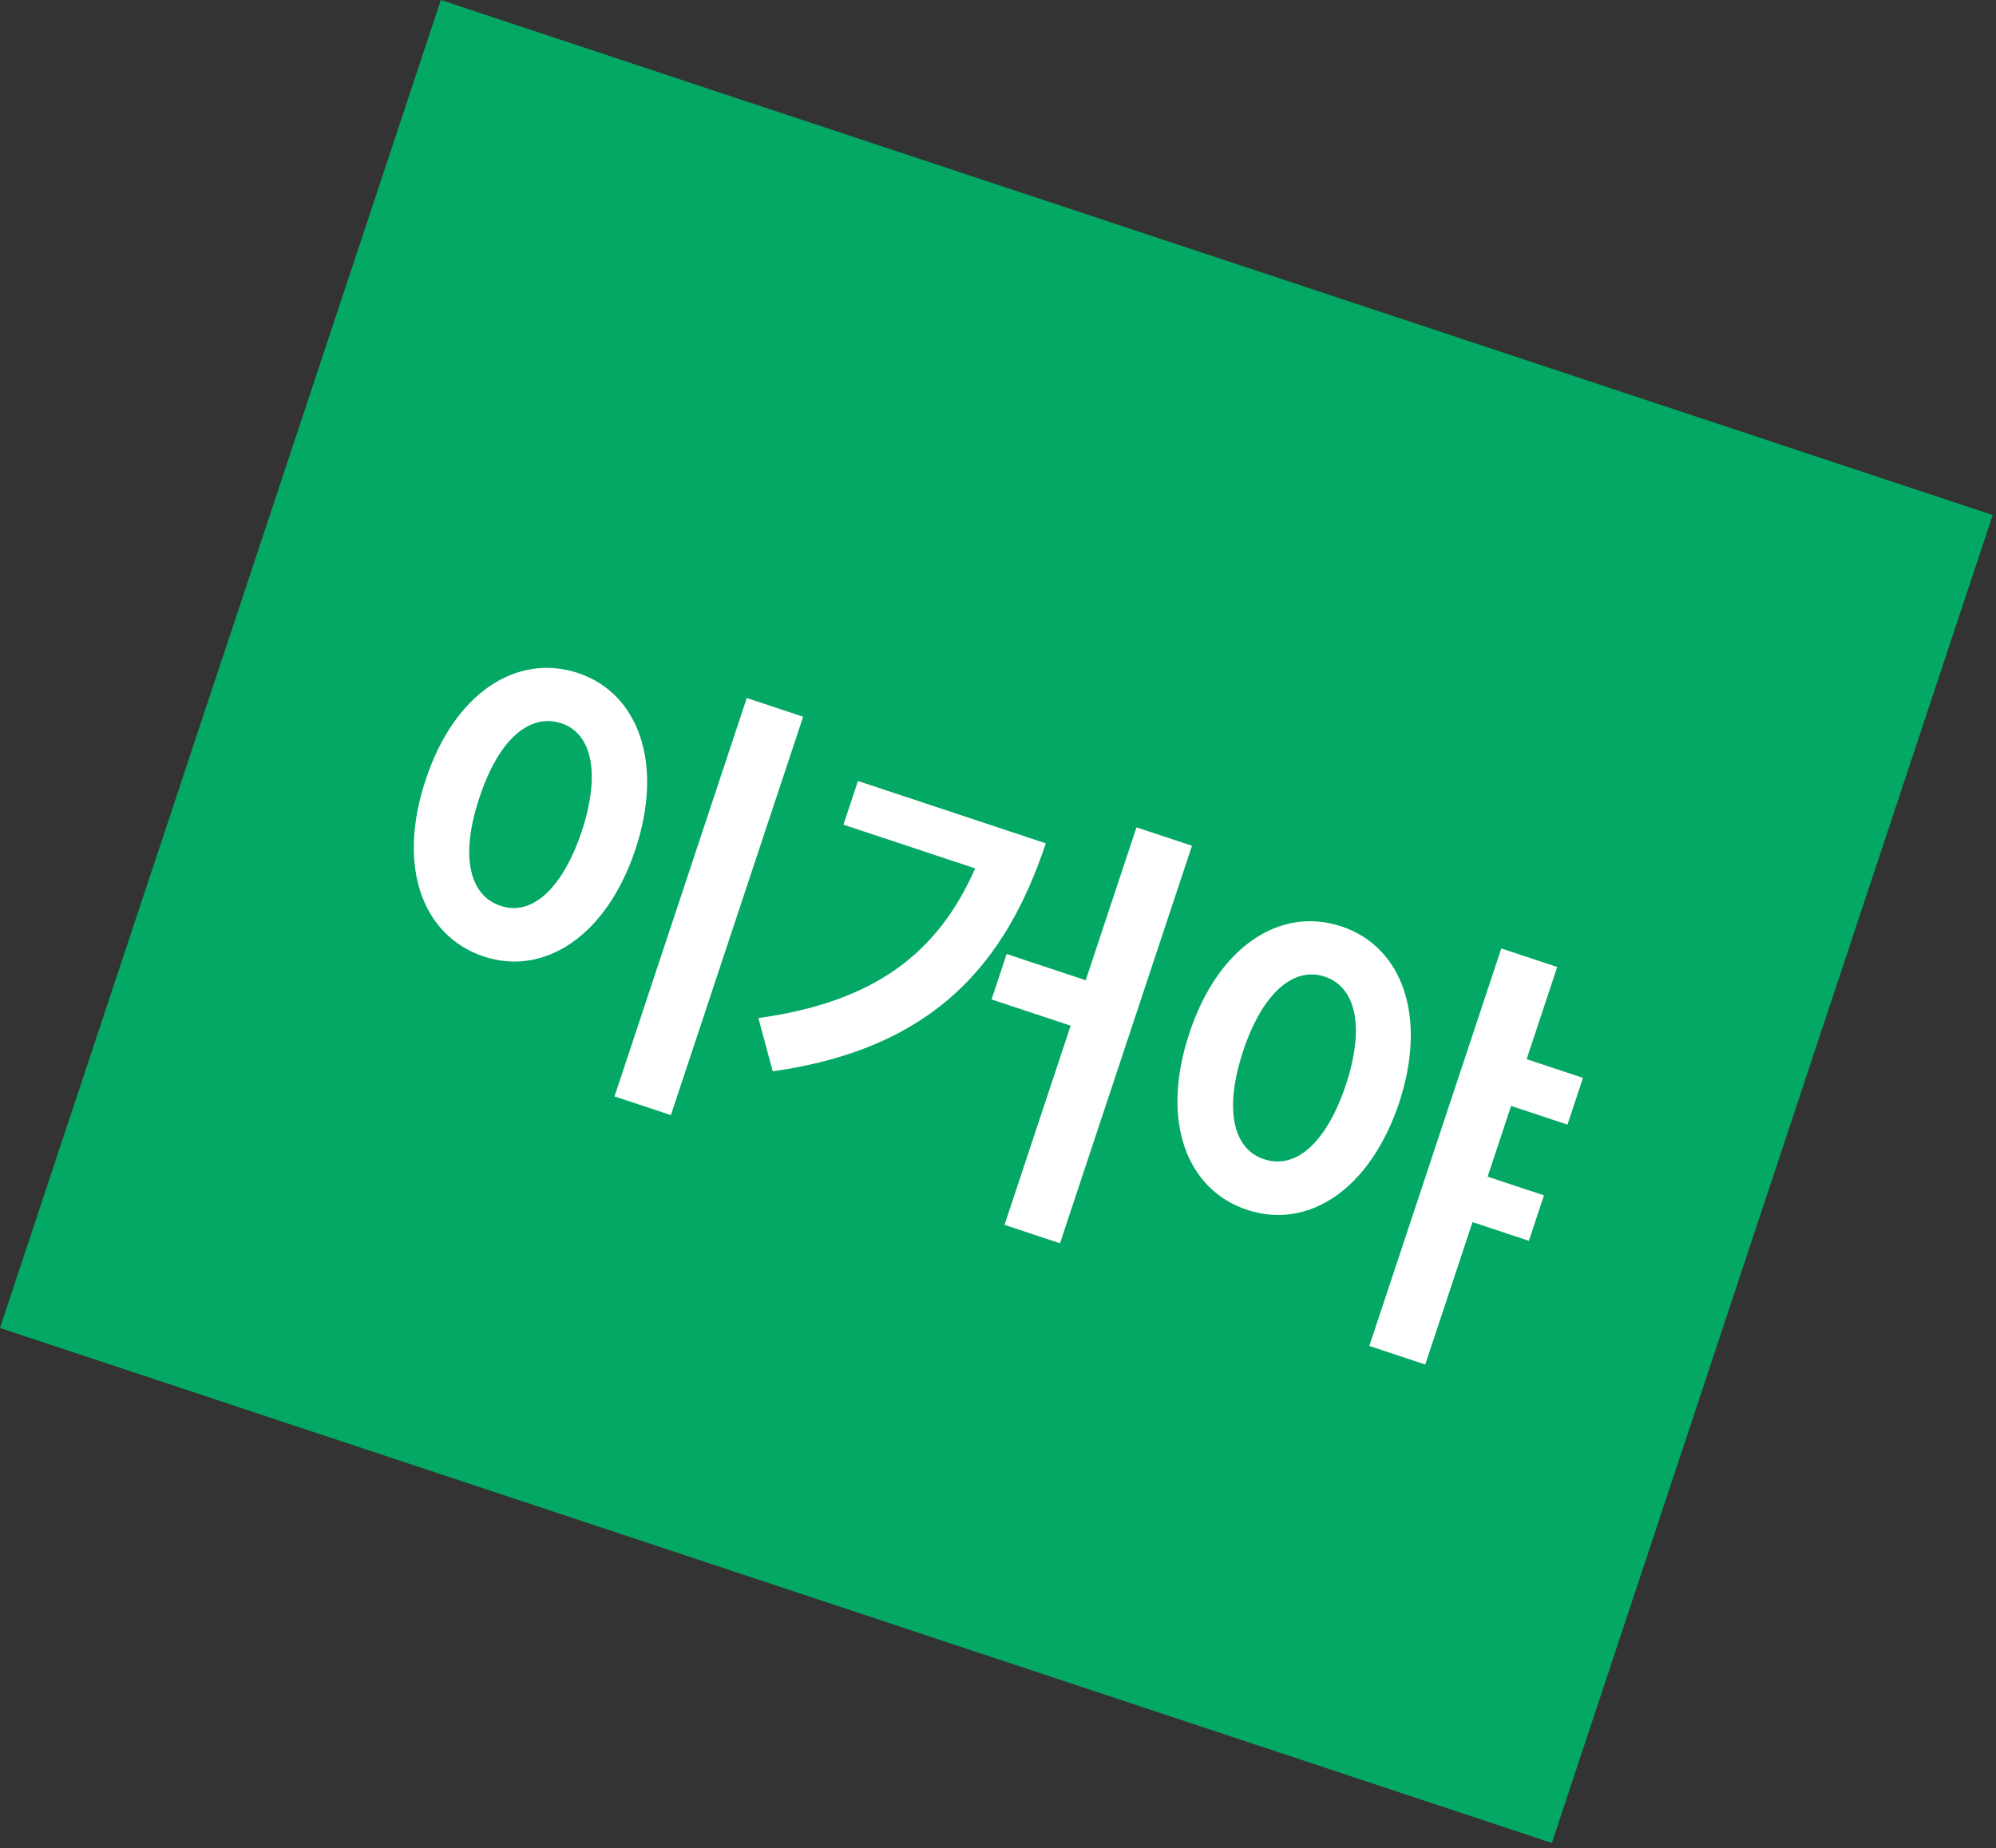 <svg width="271" height="251" viewBox="0 0 271 251" fill="none" xmlns="http://www.w3.org/2000/svg">
<rect x="0" y="0" width="271" height="251" fill="#333333" stroke="none"/>
<rect width="222" height="190" transform="translate(59.856) rotate(18.363)" fill="#03A864"/>
<path d="M109.043 97.326L91.087 151.424L83.434 148.884L101.391 94.786L109.043 97.326ZM57.806 105.87C61.684 94.085 70.176 88.639 78.481 91.396C86.607 94.093 90.186 103.546 86.278 115.321C82.34 127.184 73.828 132.591 65.702 129.893C57.397 127.136 53.838 117.723 57.806 105.87ZM65.102 108.291C62.404 116.319 63.764 121.644 67.986 123.012C72.069 124.4 76.284 120.927 78.982 112.899C81.61 104.881 80.309 99.576 76.216 98.218C72.005 96.82 67.73 100.274 65.102 108.291ZM161.836 114.85L143.918 168.829L136.385 166.328L145.364 139.28L134.627 135.716L136.675 129.547L147.411 133.111L154.303 112.35L161.836 114.85ZM102.968 138.246C118.846 136.042 127.346 129.381 132.401 117.921L114.517 111.985L116.486 106.053L141.992 114.519C136.558 130.792 126.848 142.386 104.914 145.477L102.968 138.246ZM182.108 125.794C190.353 128.531 193.844 137.954 189.965 149.738C185.997 161.592 177.575 167.028 169.33 164.291C161.055 161.544 157.525 152.141 161.492 140.287C165.371 128.503 173.833 123.047 182.108 125.794ZM168.789 142.709C166.121 150.747 167.481 156.071 171.614 157.41C175.815 158.838 180.031 155.364 182.728 147.336C185.357 139.318 184.055 134.013 179.844 132.615C175.721 131.247 171.447 134.701 168.789 142.709ZM185.915 182.769L203.833 128.79L211.425 131.311L207.271 143.827L214.923 146.367L212.816 152.714L205.164 150.174L201.974 159.783L209.626 162.323L207.579 168.492L199.927 165.952L193.508 185.29L185.915 182.769Z" fill="white"/>
</svg>
